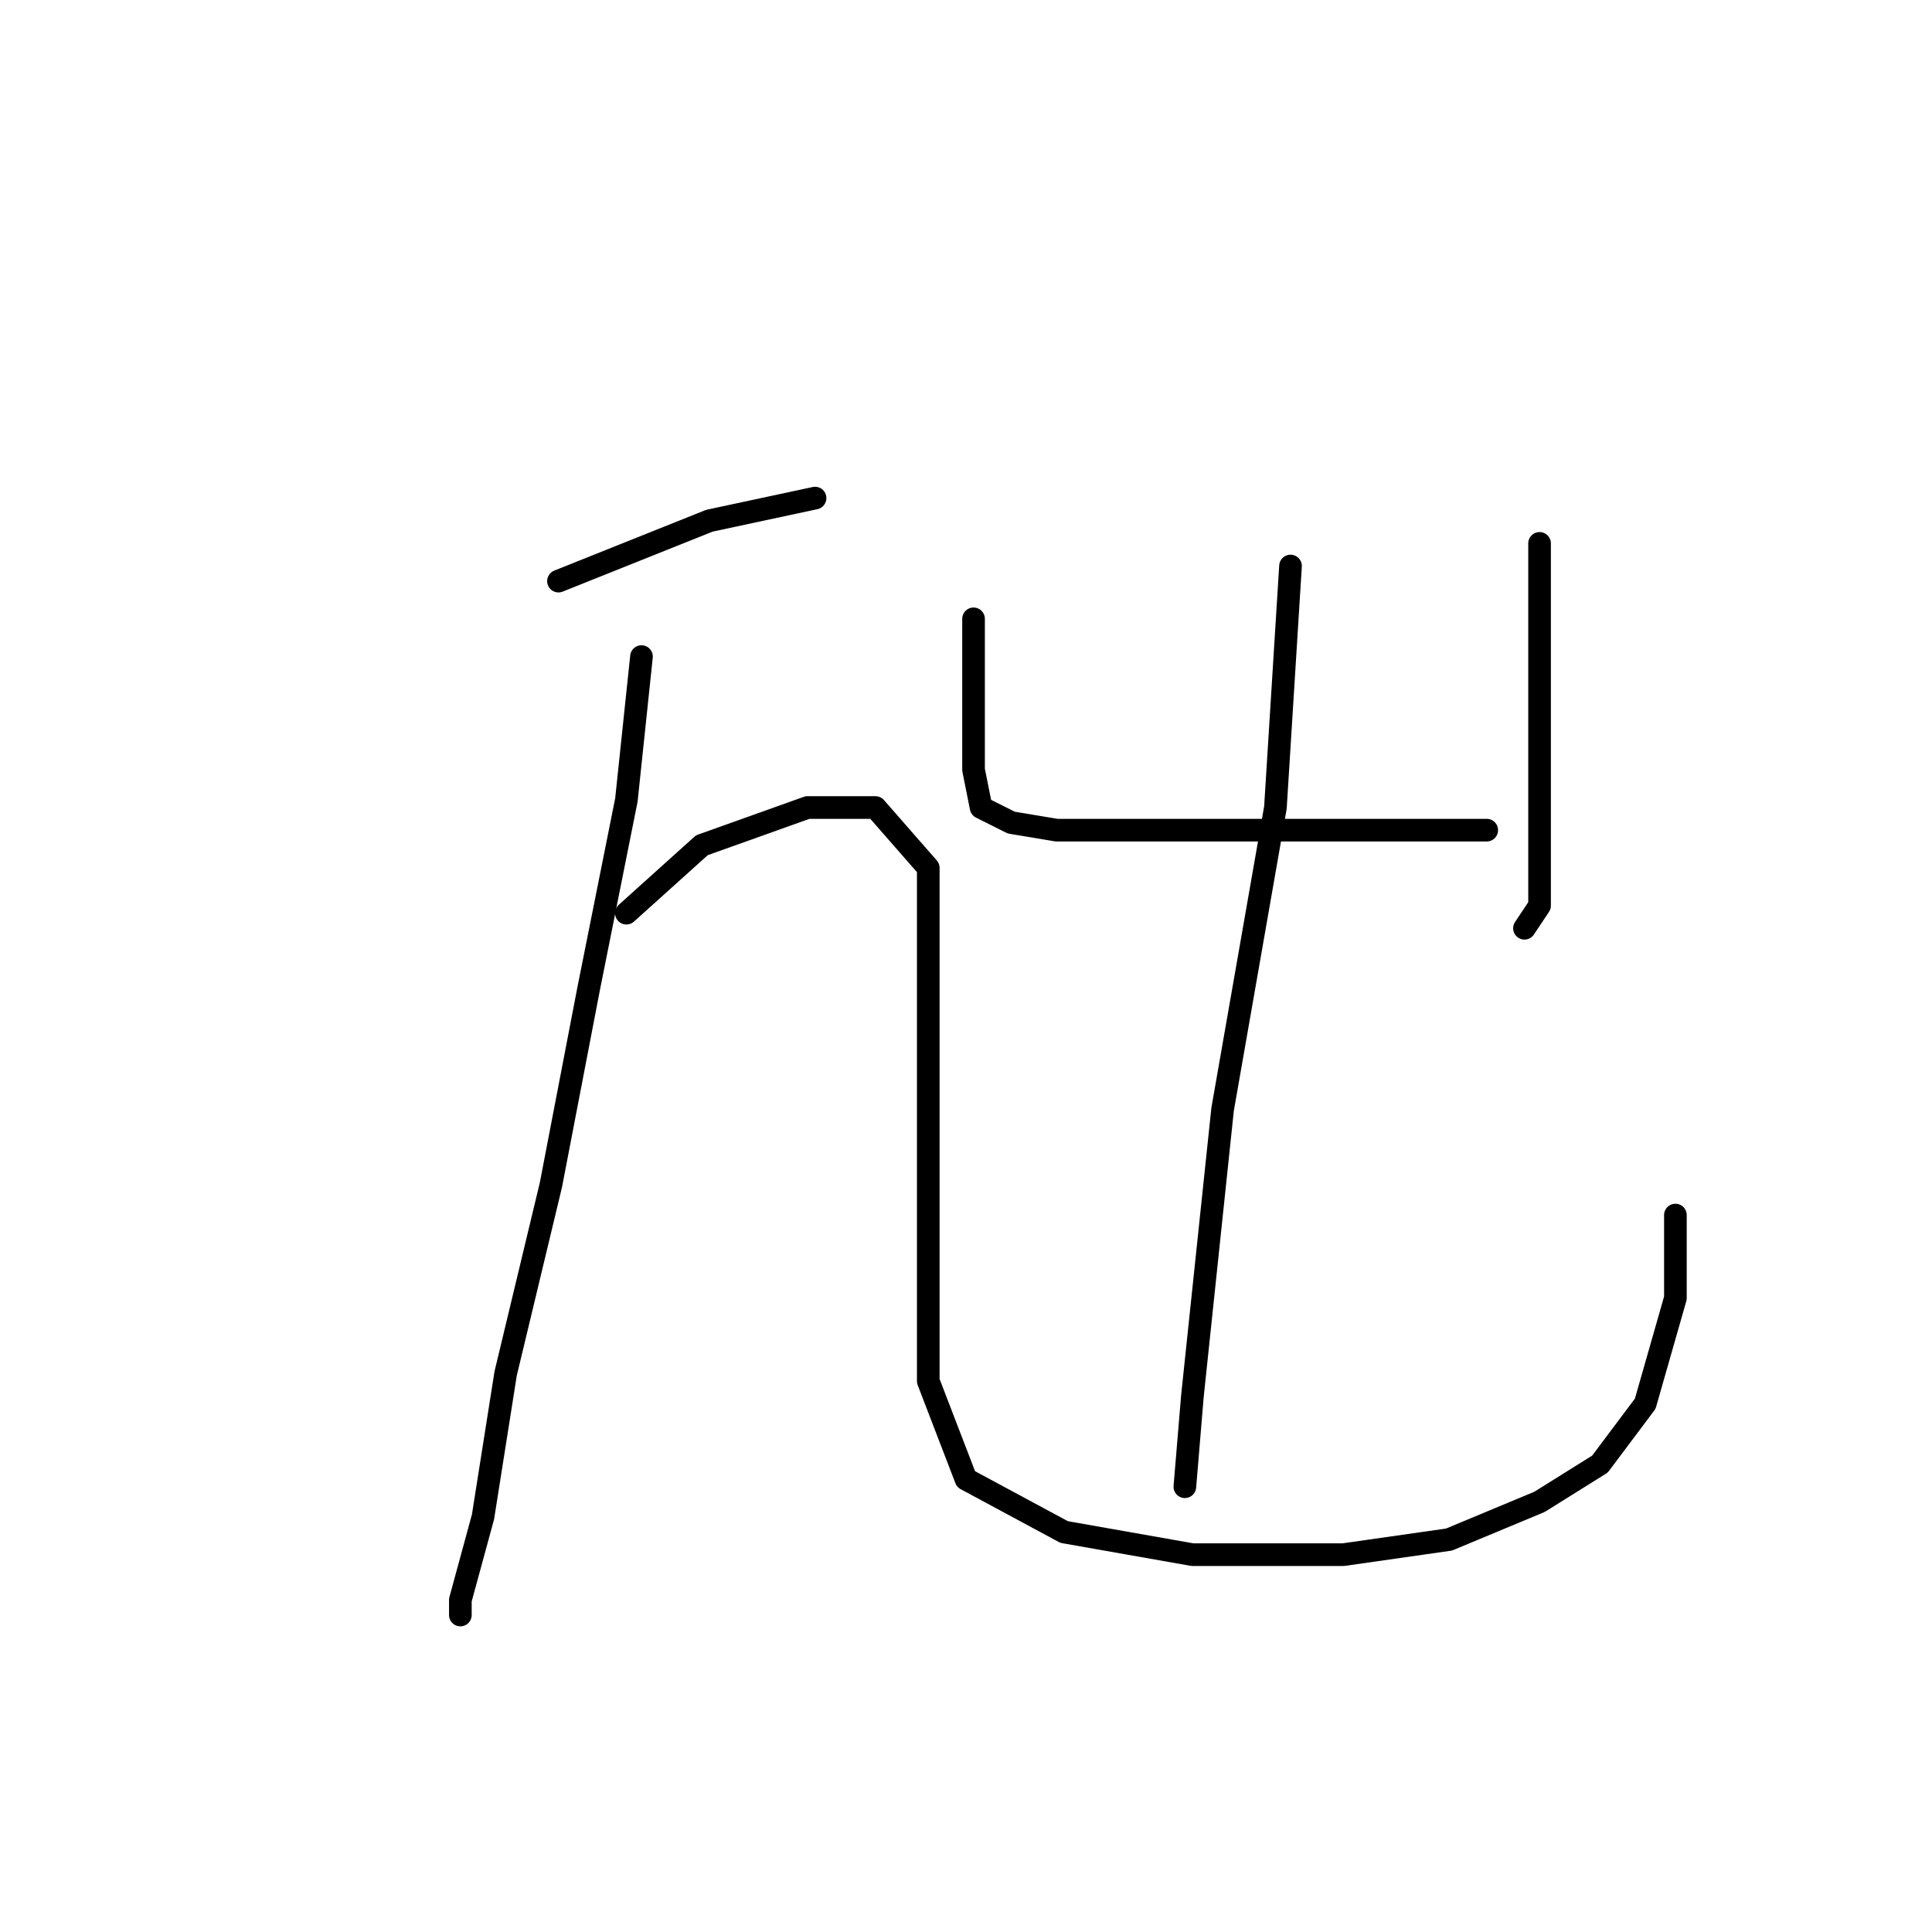 <?xml version="1.0" standalone="no"?>
    <svg width="256" height="256" xmlns="http://www.w3.org/2000/svg" version="1.1">
    <polyline stroke="black" stroke-width="3" stroke-linecap="round" fill="transparent" stroke-linejoin="round" points="74 77 94 69 108 66 108 66 " />
        <polyline stroke="black" stroke-width="3" stroke-linecap="round" fill="transparent" stroke-linejoin="round" points="85 87 83 106 78 131 73 157 67 182 64 201 61 212 61 214 61 214 " />
        <polyline stroke="black" stroke-width="3" stroke-linecap="round" fill="transparent" stroke-linejoin="round" points="83 121 93 112 107 107 116 107 123 115 123 137 123 164 123 183 128 196 141 203 158 206 178 206 192 204 204 199 212 194 218 186 222 172 222 161 222 161 " />
        <polyline stroke="black" stroke-width="3" stroke-linecap="round" fill="transparent" stroke-linejoin="round" points="129 82 129 94 129 102 130 107 132 108 134 109 140 110 150 110 163 110 177 110 189 110 195 110 197 110 197 110 " />
        <polyline stroke="black" stroke-width="3" stroke-linecap="round" fill="transparent" stroke-linejoin="round" points="204 72 204 82 204 97 204 111 204 120 202 123 202 123 " />
        <polyline stroke="black" stroke-width="3" stroke-linecap="round" fill="transparent" stroke-linejoin="round" points="171 75 169 107 162 147 158 185 157 197 157 197 " />
        </svg>